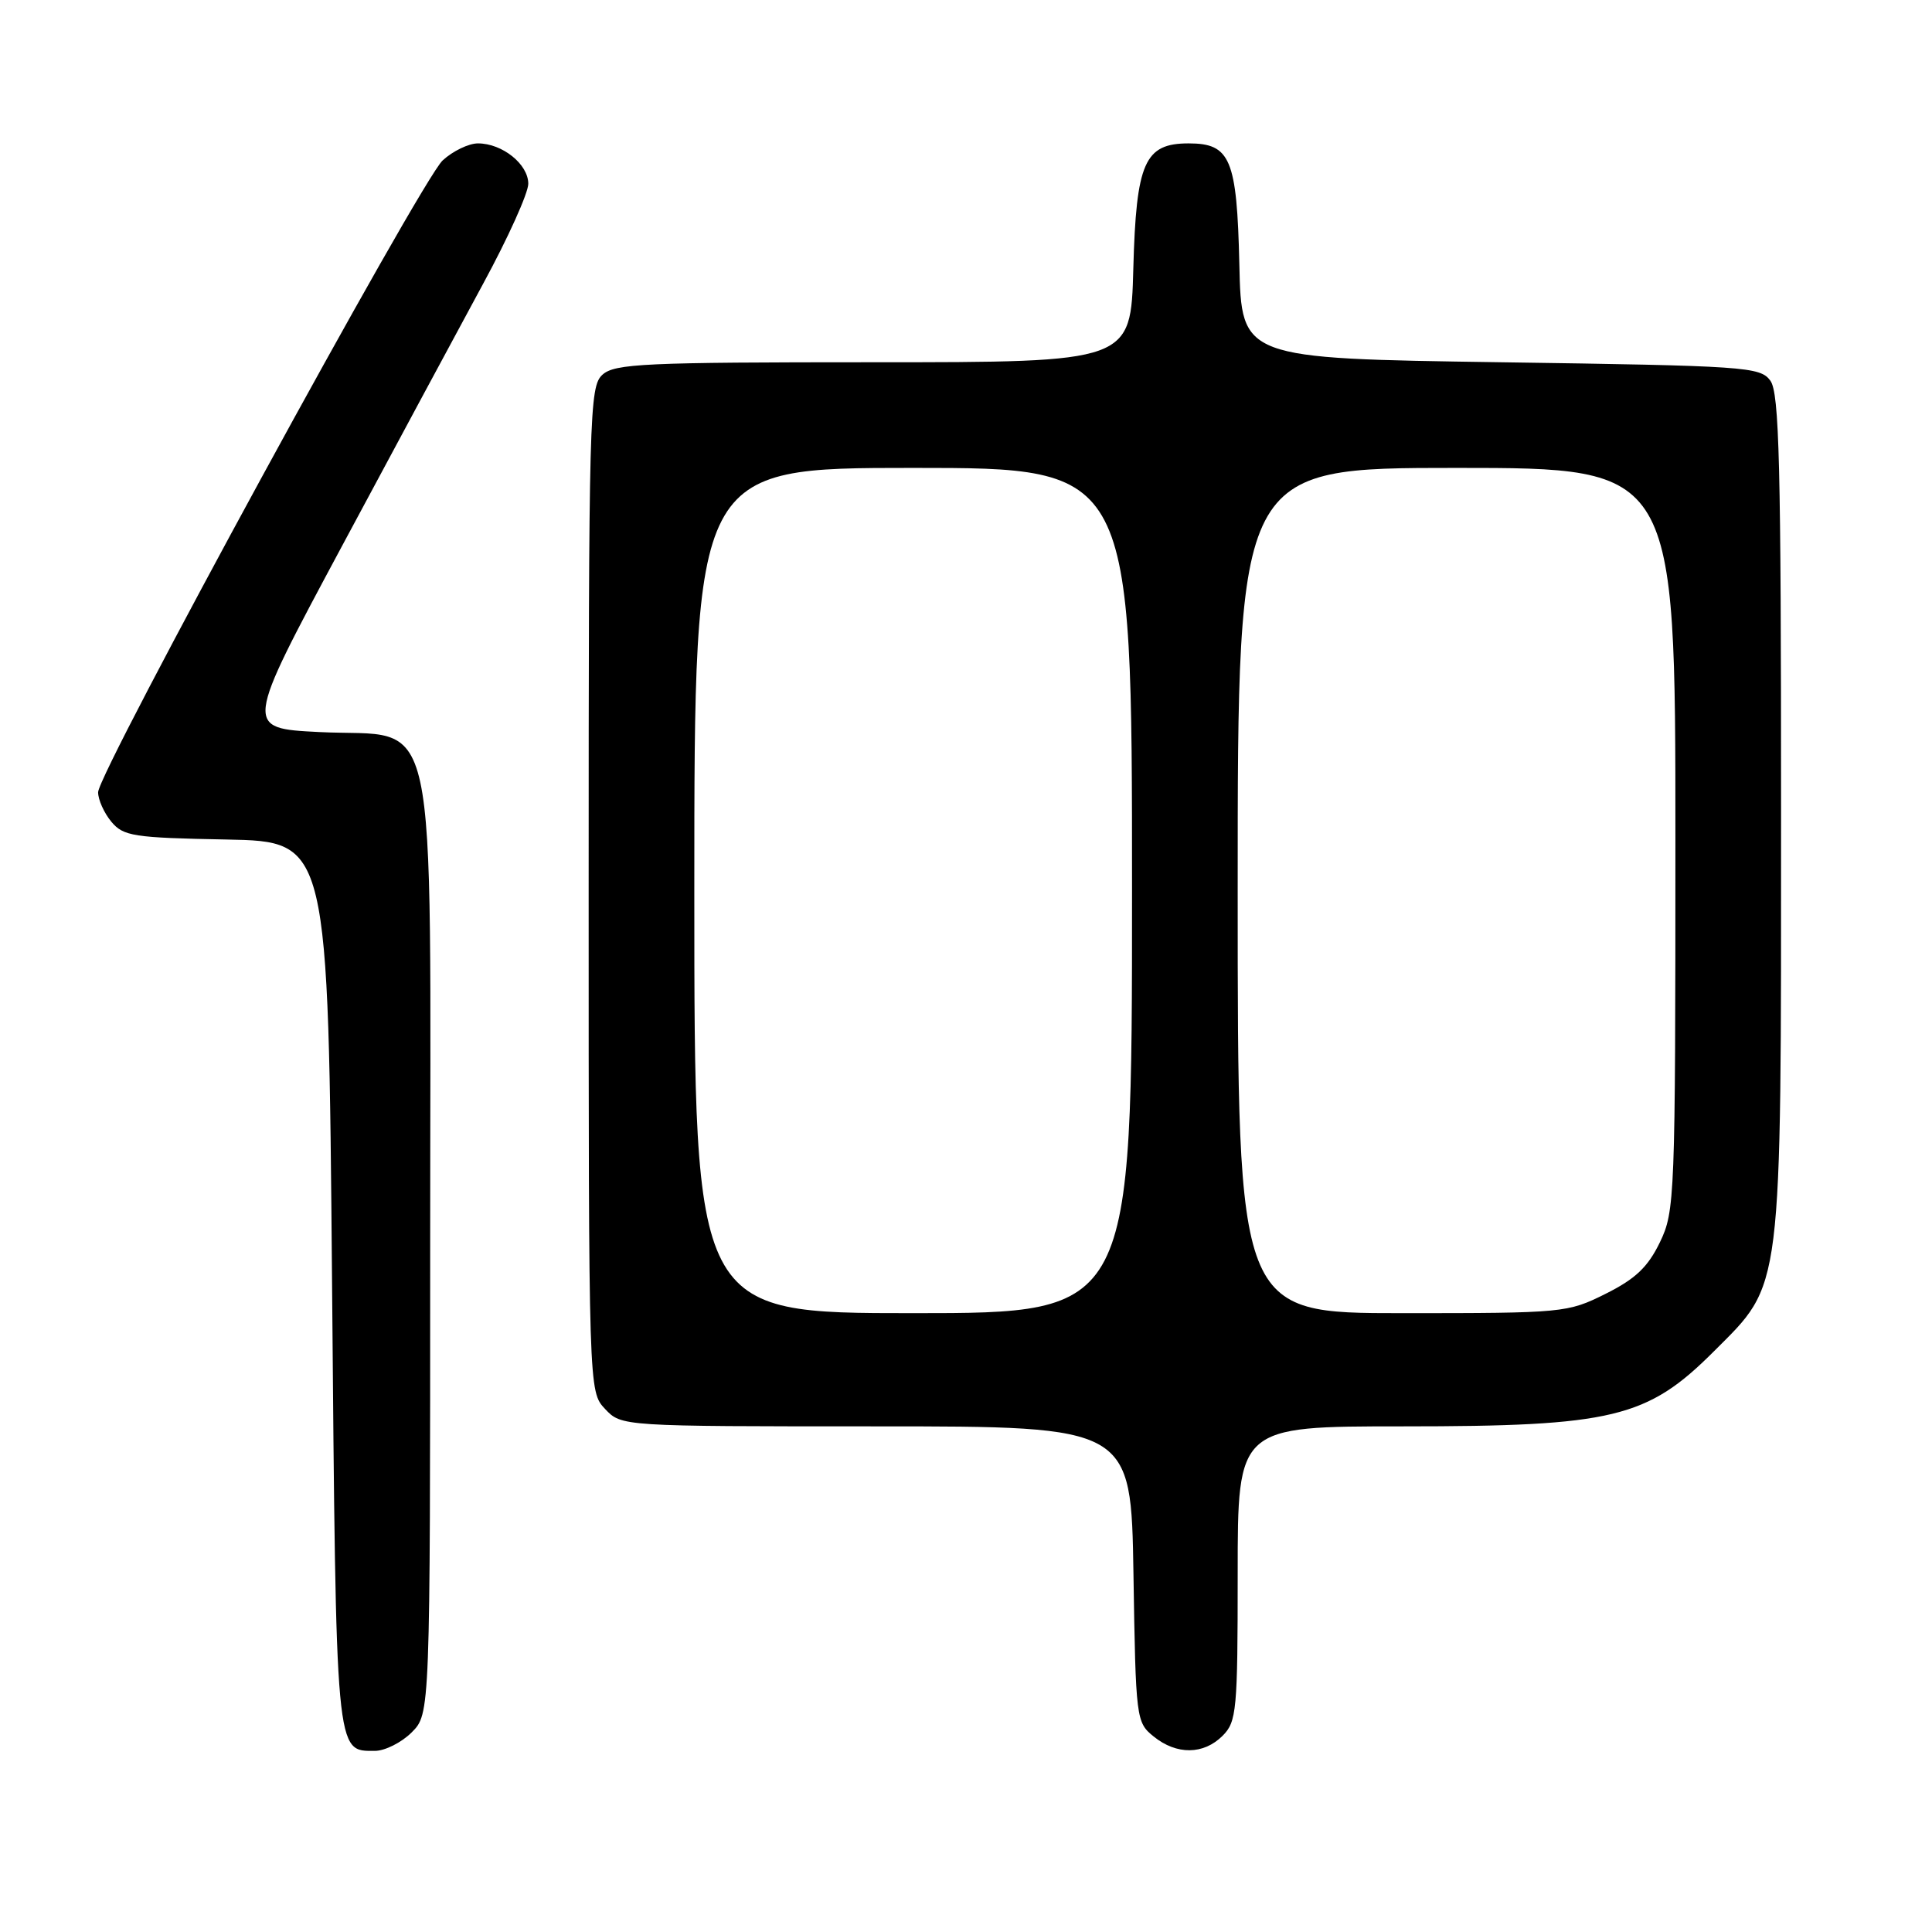 <?xml version="1.0" encoding="UTF-8" standalone="no"?>
<!DOCTYPE svg PUBLIC "-//W3C//DTD SVG 1.1//EN" "http://www.w3.org/Graphics/SVG/1.1/DTD/svg11.dtd" >
<svg xmlns="http://www.w3.org/2000/svg" xmlns:xlink="http://www.w3.org/1999/xlink" version="1.1" viewBox="0 0 256 256">
 <g >
 <path fill="currentColor"
d=" M 54.55 229.55 C 57.00 227.09 57.00 227.09 57.00 165.10 C 57.00 91.24 58.42 97.82 42.27 97.00 C 32.37 96.50 32.37 96.50 45.24 72.50 C 52.32 59.30 60.78 43.57 64.05 37.54 C 67.32 31.52 70.00 25.58 70.00 24.35 C 70.00 21.76 66.56 19.00 63.33 19.00 C 62.11 19.00 60.01 20.01 58.66 21.25 C 55.78 23.89 13.00 102.34 13.00 104.98 C 13.00 105.97 13.79 107.72 14.75 108.88 C 16.35 110.80 17.67 111.01 30.00 111.24 C 43.50 111.50 43.50 111.50 44.00 170.10 C 44.54 233.11 44.44 232.00 49.67 232.00 C 51.00 232.00 53.20 230.90 54.55 229.55 Z  M 162.00 230.00 C 163.86 228.14 164.00 226.67 164.00 208.50 C 164.00 189.00 164.00 189.00 185.89 189.00 C 213.69 189.00 218.26 187.90 227.08 179.08 C 236.26 169.90 236.00 172.02 236.00 107.51 C 236.00 61.50 235.77 52.06 234.58 50.44 C 233.24 48.60 231.35 48.47 198.83 48.00 C 164.50 47.50 164.50 47.50 164.22 35.04 C 163.90 21.05 163.04 19.00 157.50 19.00 C 151.66 19.00 150.55 21.51 150.17 35.60 C 149.84 48.00 149.84 48.00 115.75 48.00 C 85.43 48.00 81.46 48.18 79.83 49.65 C 78.09 51.23 78.00 54.66 78.00 117.84 C 78.00 184.37 78.00 184.37 80.17 186.69 C 82.35 189.00 82.35 189.00 116.11 189.00 C 149.88 189.00 149.88 189.00 150.19 208.59 C 150.49 227.80 150.55 228.22 152.86 230.09 C 155.91 232.56 159.48 232.52 162.00 230.00 Z  M 92.00 118.00 C 92.00 62.00 92.00 62.00 121.00 62.00 C 150.00 62.00 150.00 62.00 150.00 118.00 C 150.00 174.00 150.00 174.00 121.00 174.00 C 92.00 174.00 92.00 174.00 92.00 118.00 Z  M 164.00 118.00 C 164.00 62.00 164.00 62.00 193.00 62.00 C 222.00 62.00 222.00 62.00 222.00 111.18 C 222.00 158.81 221.93 160.50 219.94 164.62 C 218.35 167.90 216.70 169.47 212.74 171.44 C 207.71 173.95 207.19 174.00 185.80 174.00 C 164.00 174.00 164.00 174.00 164.00 118.00 Z "/>
</g>
</svg>